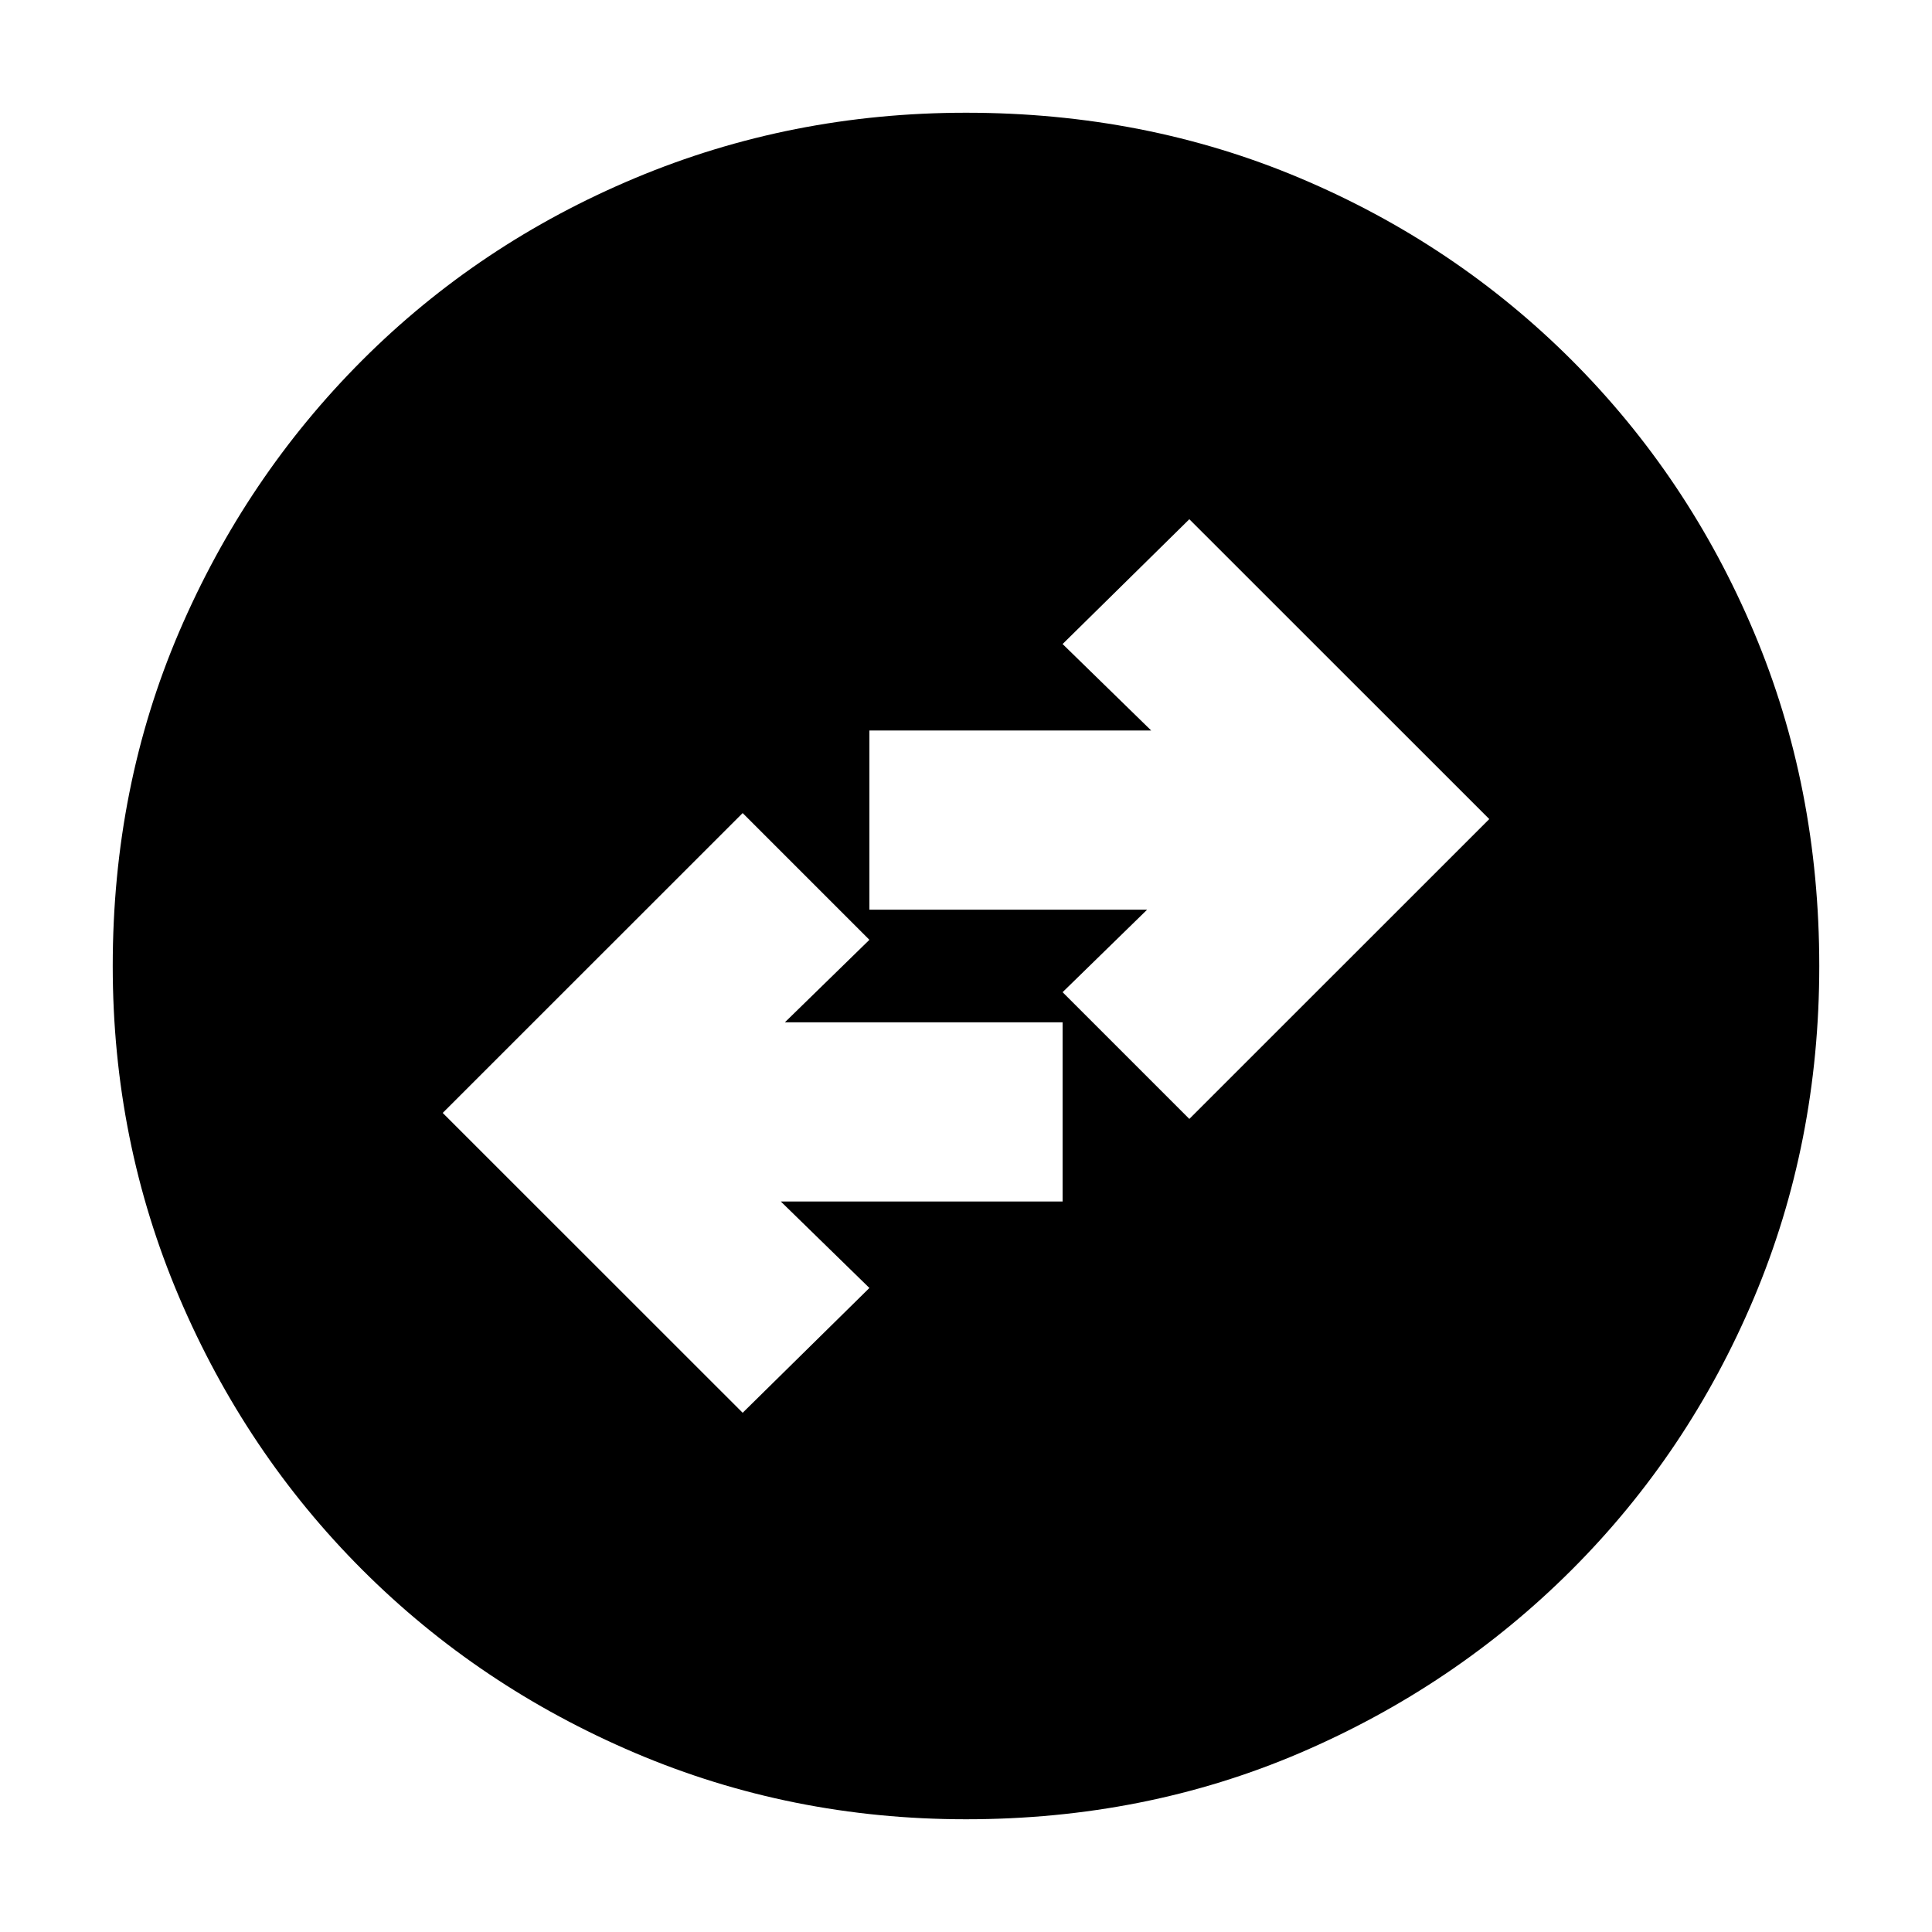 <svg xmlns="http://www.w3.org/2000/svg" height="20" width="20"><path d="M7.688 14.625 9 13.333l-.917-.895H11v-1.855H8.125L9 9.729 7.688 8.417l-3.105 3.104Zm4.624-3.042 3.105-3.104-3.105-3.104L11 6.667l.917.895H9v1.855h2.875l-.875.854ZM10 18.833q-1.812 0-3.427-.687-1.615-.688-2.823-1.896t-1.896-2.823Q1.167 11.812 1.167 10q0-1.854.687-3.458.688-1.604 1.896-2.813 1.208-1.208 2.823-1.885T10 1.167q1.854 0 3.458.677t2.813 1.885q1.208 1.209 1.885 2.813T18.833 10q0 1.833-.677 3.438-.677 1.604-1.885 2.812-1.209 1.208-2.813 1.896-1.604.687-3.458.687Z"/></svg>